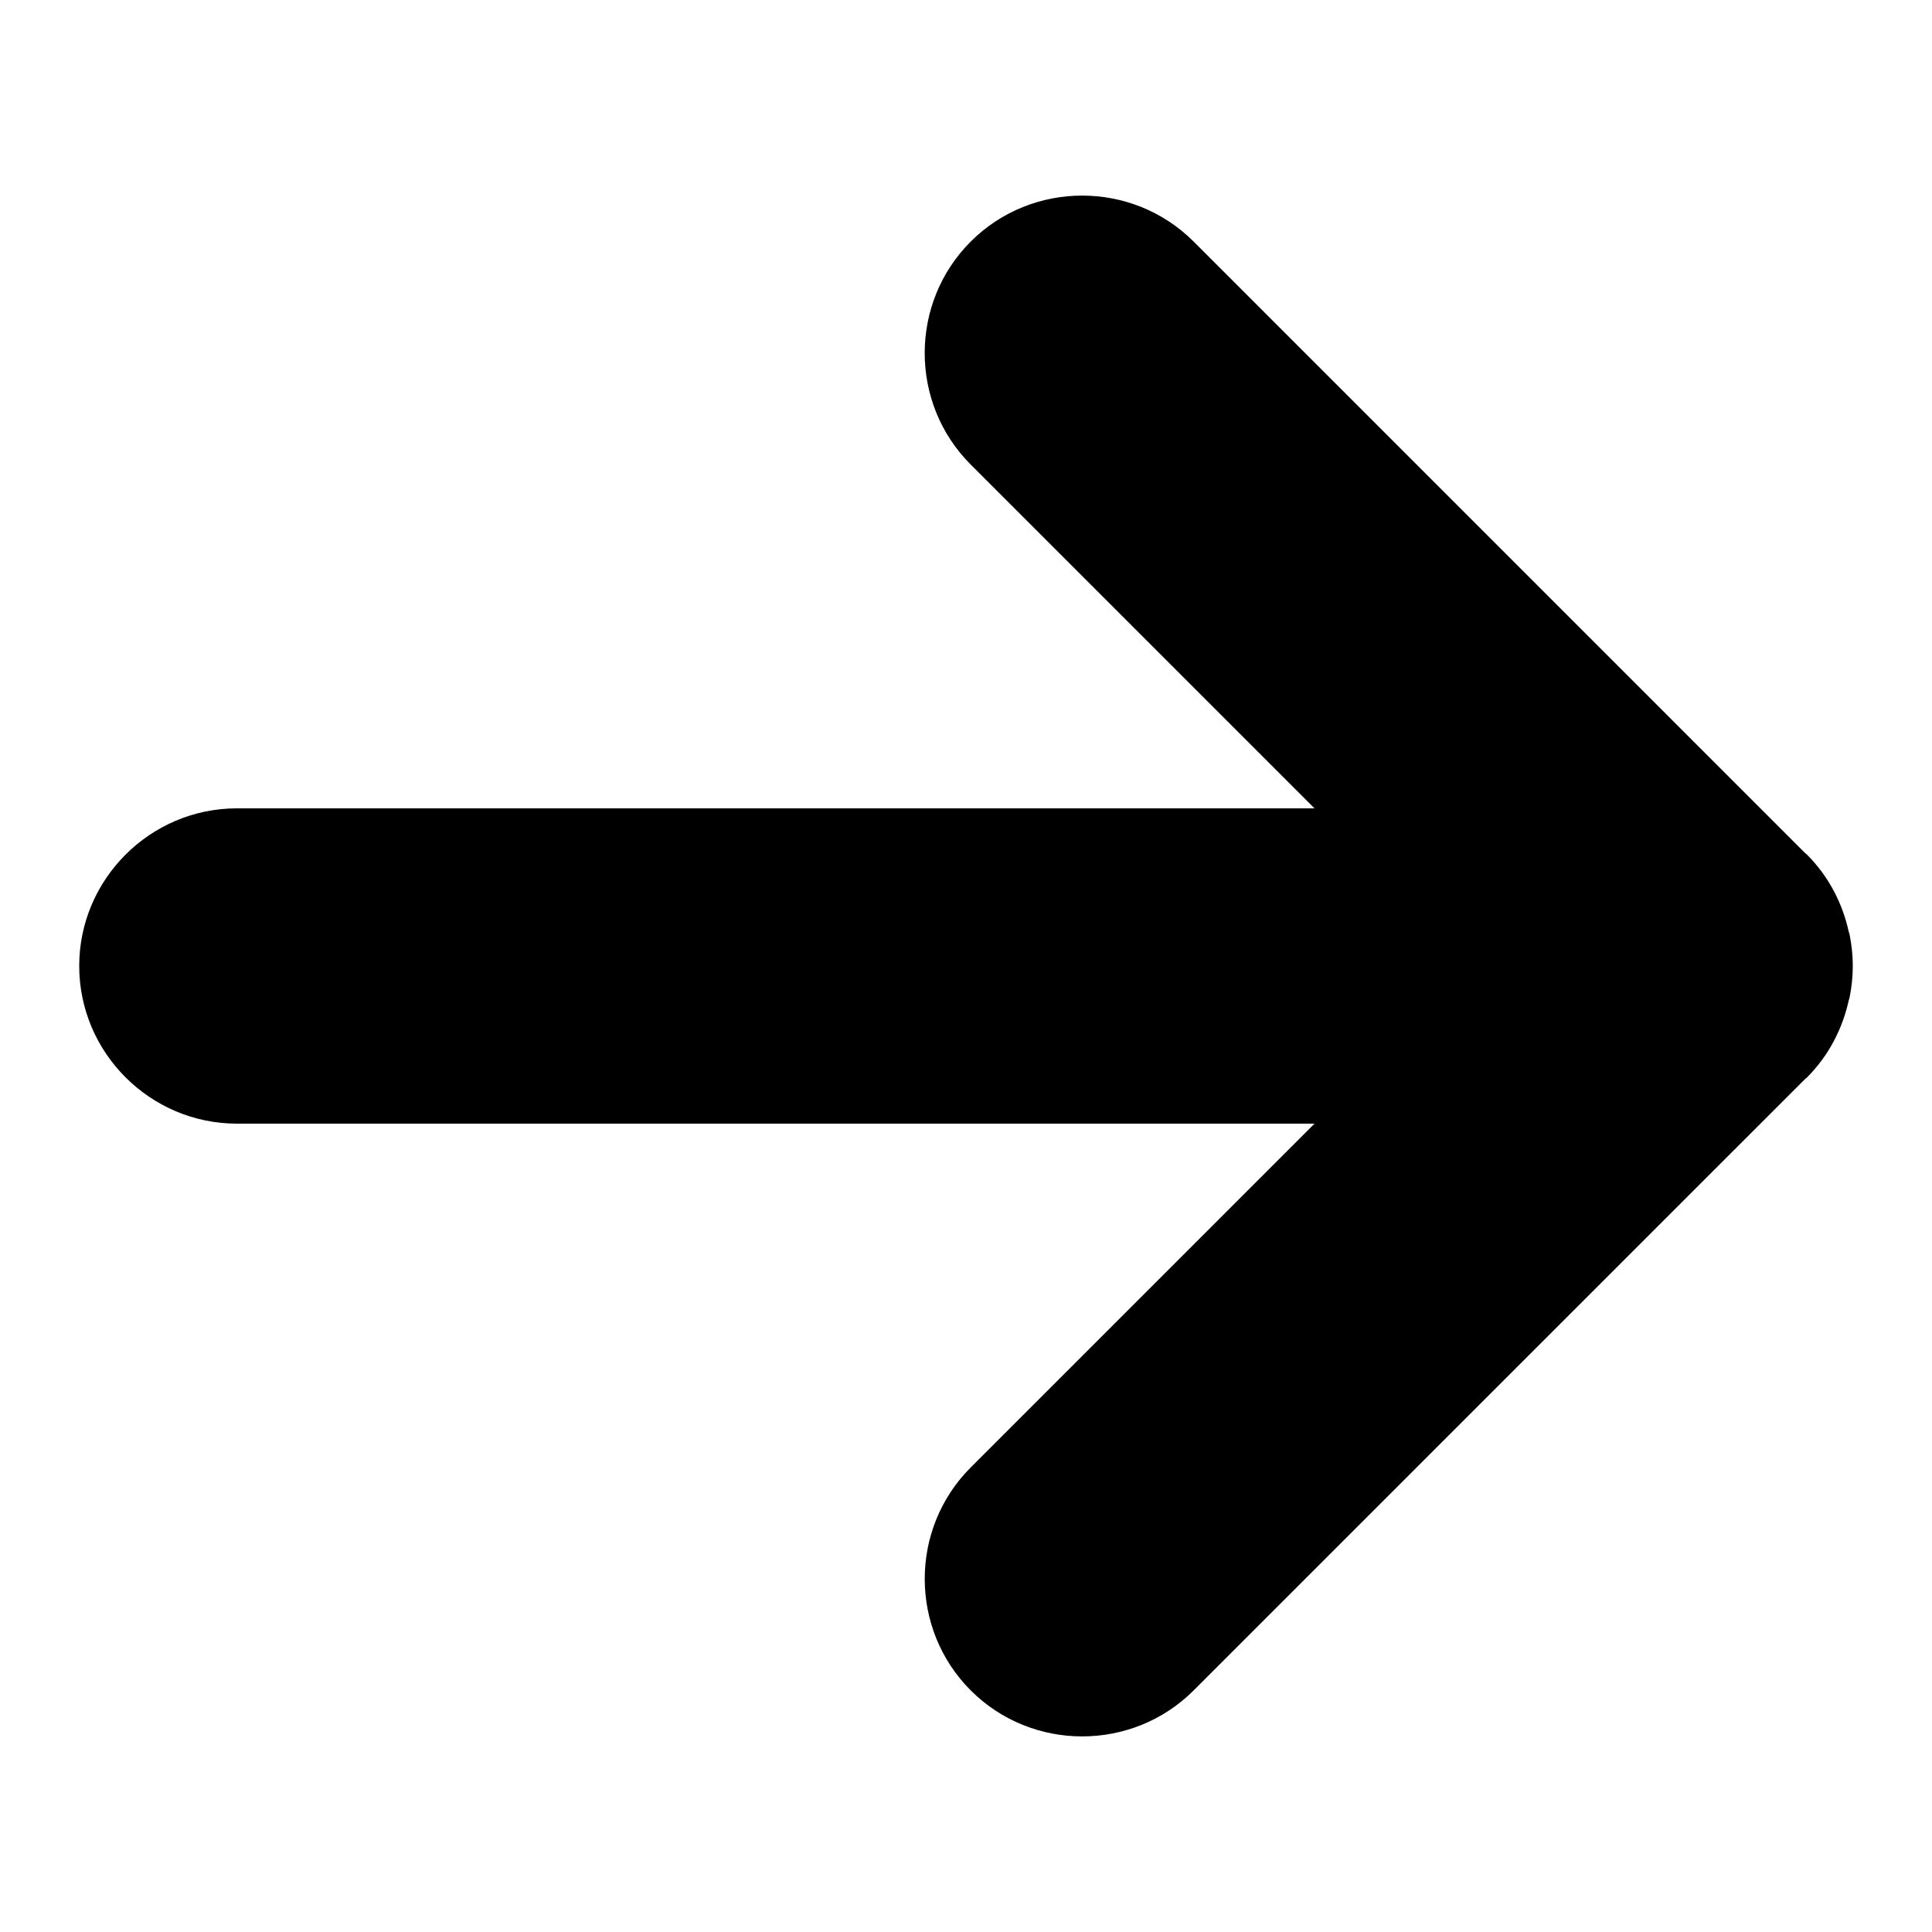<?xml version="1.0" encoding="utf-8"?>
<!-- Generator: Adobe Illustrator 16.0.0, SVG Export Plug-In . SVG Version: 6.00 Build 0)  -->
<!DOCTYPE svg PUBLIC "-//W3C//DTD SVG 1.1//EN" "http://www.w3.org/Graphics/SVG/1.1/DTD/svg11.dtd">
<svg version="1.1" id="Layer_1" xmlns="http://www.w3.org/2000/svg" xmlns:xlink="http://www.w3.org/1999/xlink" x="0px" y="0px"
	 width="300px" height="300px" viewBox="156 156 300 300" enable-background="new 156 156 300 300" xml:space="preserve">
<g>
	<path d="M341.35,418.485l94.891-94.885c0.098-0.099,0.221-0.16,0.318-0.264c3.414-3.415,5.551-7.613,6.518-12.025
		c0.029-0.147,0.098-0.281,0.129-0.428c0.318-1.604,0.494-3.238,0.494-4.867c0-0.006,0-0.012,0-0.012v-0.012
		c0-1.634-0.17-3.262-0.494-4.865c-0.031-0.146-0.092-0.281-0.129-0.428c-0.967-4.413-3.104-8.61-6.518-12.025
		c-0.098-0.099-0.221-0.166-0.318-0.264l-94.891-94.896c-9.521-9.522-25.1-9.522-34.621,0c-9.522,9.522-9.522,25.098,0,34.621
		l53.385,53.385H192.78c-13.464,0-24.48,11.016-24.48,24.479s11.016,24.479,24.48,24.479h167.339l-53.385,53.386
		c-9.522,9.521-9.522,25.098,0,34.621C316.25,428.008,331.832,428.008,341.35,418.485z"/>
</g>
<g display="none">
	<path display="inline" d="M581.4,319.5C581.4,167.399,458.1,44.1,306,44.1c-152.1,0-275.4,123.299-275.4,275.4
		c0,152.094,123.306,275.4,275.4,275.4C458.101,594.9,581.4,471.594,581.4,319.5z M306.734,431.985
		c-9.522-9.522-9.522-25.099,0-34.621l53.385-53.384H192.78c-13.464,0-24.48-11.017-24.48-24.48s11.016-24.48,24.48-24.48h167.339
		l-53.385-53.385c-9.522-9.523-9.522-25.098,0-34.621c9.521-9.523,25.098-9.523,34.621,0l94.885,94.884
		c0.098,0.098,0.22,0.159,0.316,0.263c3.415,3.415,5.552,7.612,6.52,12.026c0.03,0.146,0.098,0.28,0.128,0.428
		c0.318,1.604,0.496,3.236,0.496,4.865c0,0.006,0,0.012,0,0.012v0.012c0,1.634-0.172,3.262-0.496,4.866
		c-0.03,0.147-0.092,0.28-0.128,0.428c-0.967,4.413-3.104,8.611-6.52,12.026c-0.098,0.098-0.22,0.164-0.316,0.263l-94.885,94.896
		C331.832,441.508,316.257,441.508,306.734,431.985z"/>
</g>
<g display="none">
	<g display="inline">
		<path d="M581.4,319.5C581.4,167.399,458.1,44.1,306,44.1c-152.1,0-275.4,123.299-275.4,275.4c0,152.094,123.306,275.4,275.4,275.4
			C458.101,594.9,581.4,471.594,581.4,319.5z M61.2,319.5C61.2,184.297,170.803,74.7,306,74.7c135.203,0,244.8,109.597,244.8,244.8
			c0,135.197-109.597,244.8-244.8,244.8C170.803,564.3,61.2,454.697,61.2,319.5z"/>
		<path d="M341.355,431.985l94.884-94.884c0.099-0.099,0.221-0.16,0.317-0.264c3.415-3.415,5.552-7.613,6.52-12.025
			c0.03-0.147,0.098-0.281,0.128-0.429c0.318-1.604,0.496-3.237,0.496-4.864c0-0.006,0-0.013,0-0.013v-0.012
			c0-1.634-0.172-3.263-0.496-4.866c-0.03-0.146-0.092-0.281-0.128-0.428c-0.968-4.413-3.104-8.611-6.52-12.026
			c-0.098-0.098-0.22-0.165-0.317-0.263l-94.884-94.896c-9.523-9.523-25.1-9.523-34.621,0c-9.522,9.522-9.522,25.098,0,34.621
			l53.385,53.385H192.78c-13.464,0-24.48,11.016-24.48,24.48s11.016,24.48,24.48,24.48h167.339l-53.385,53.385
			c-9.522,9.521-9.522,25.098,0,34.62C316.256,441.509,331.832,441.508,341.355,431.985z"/>
	</g>
</g>
</svg>
